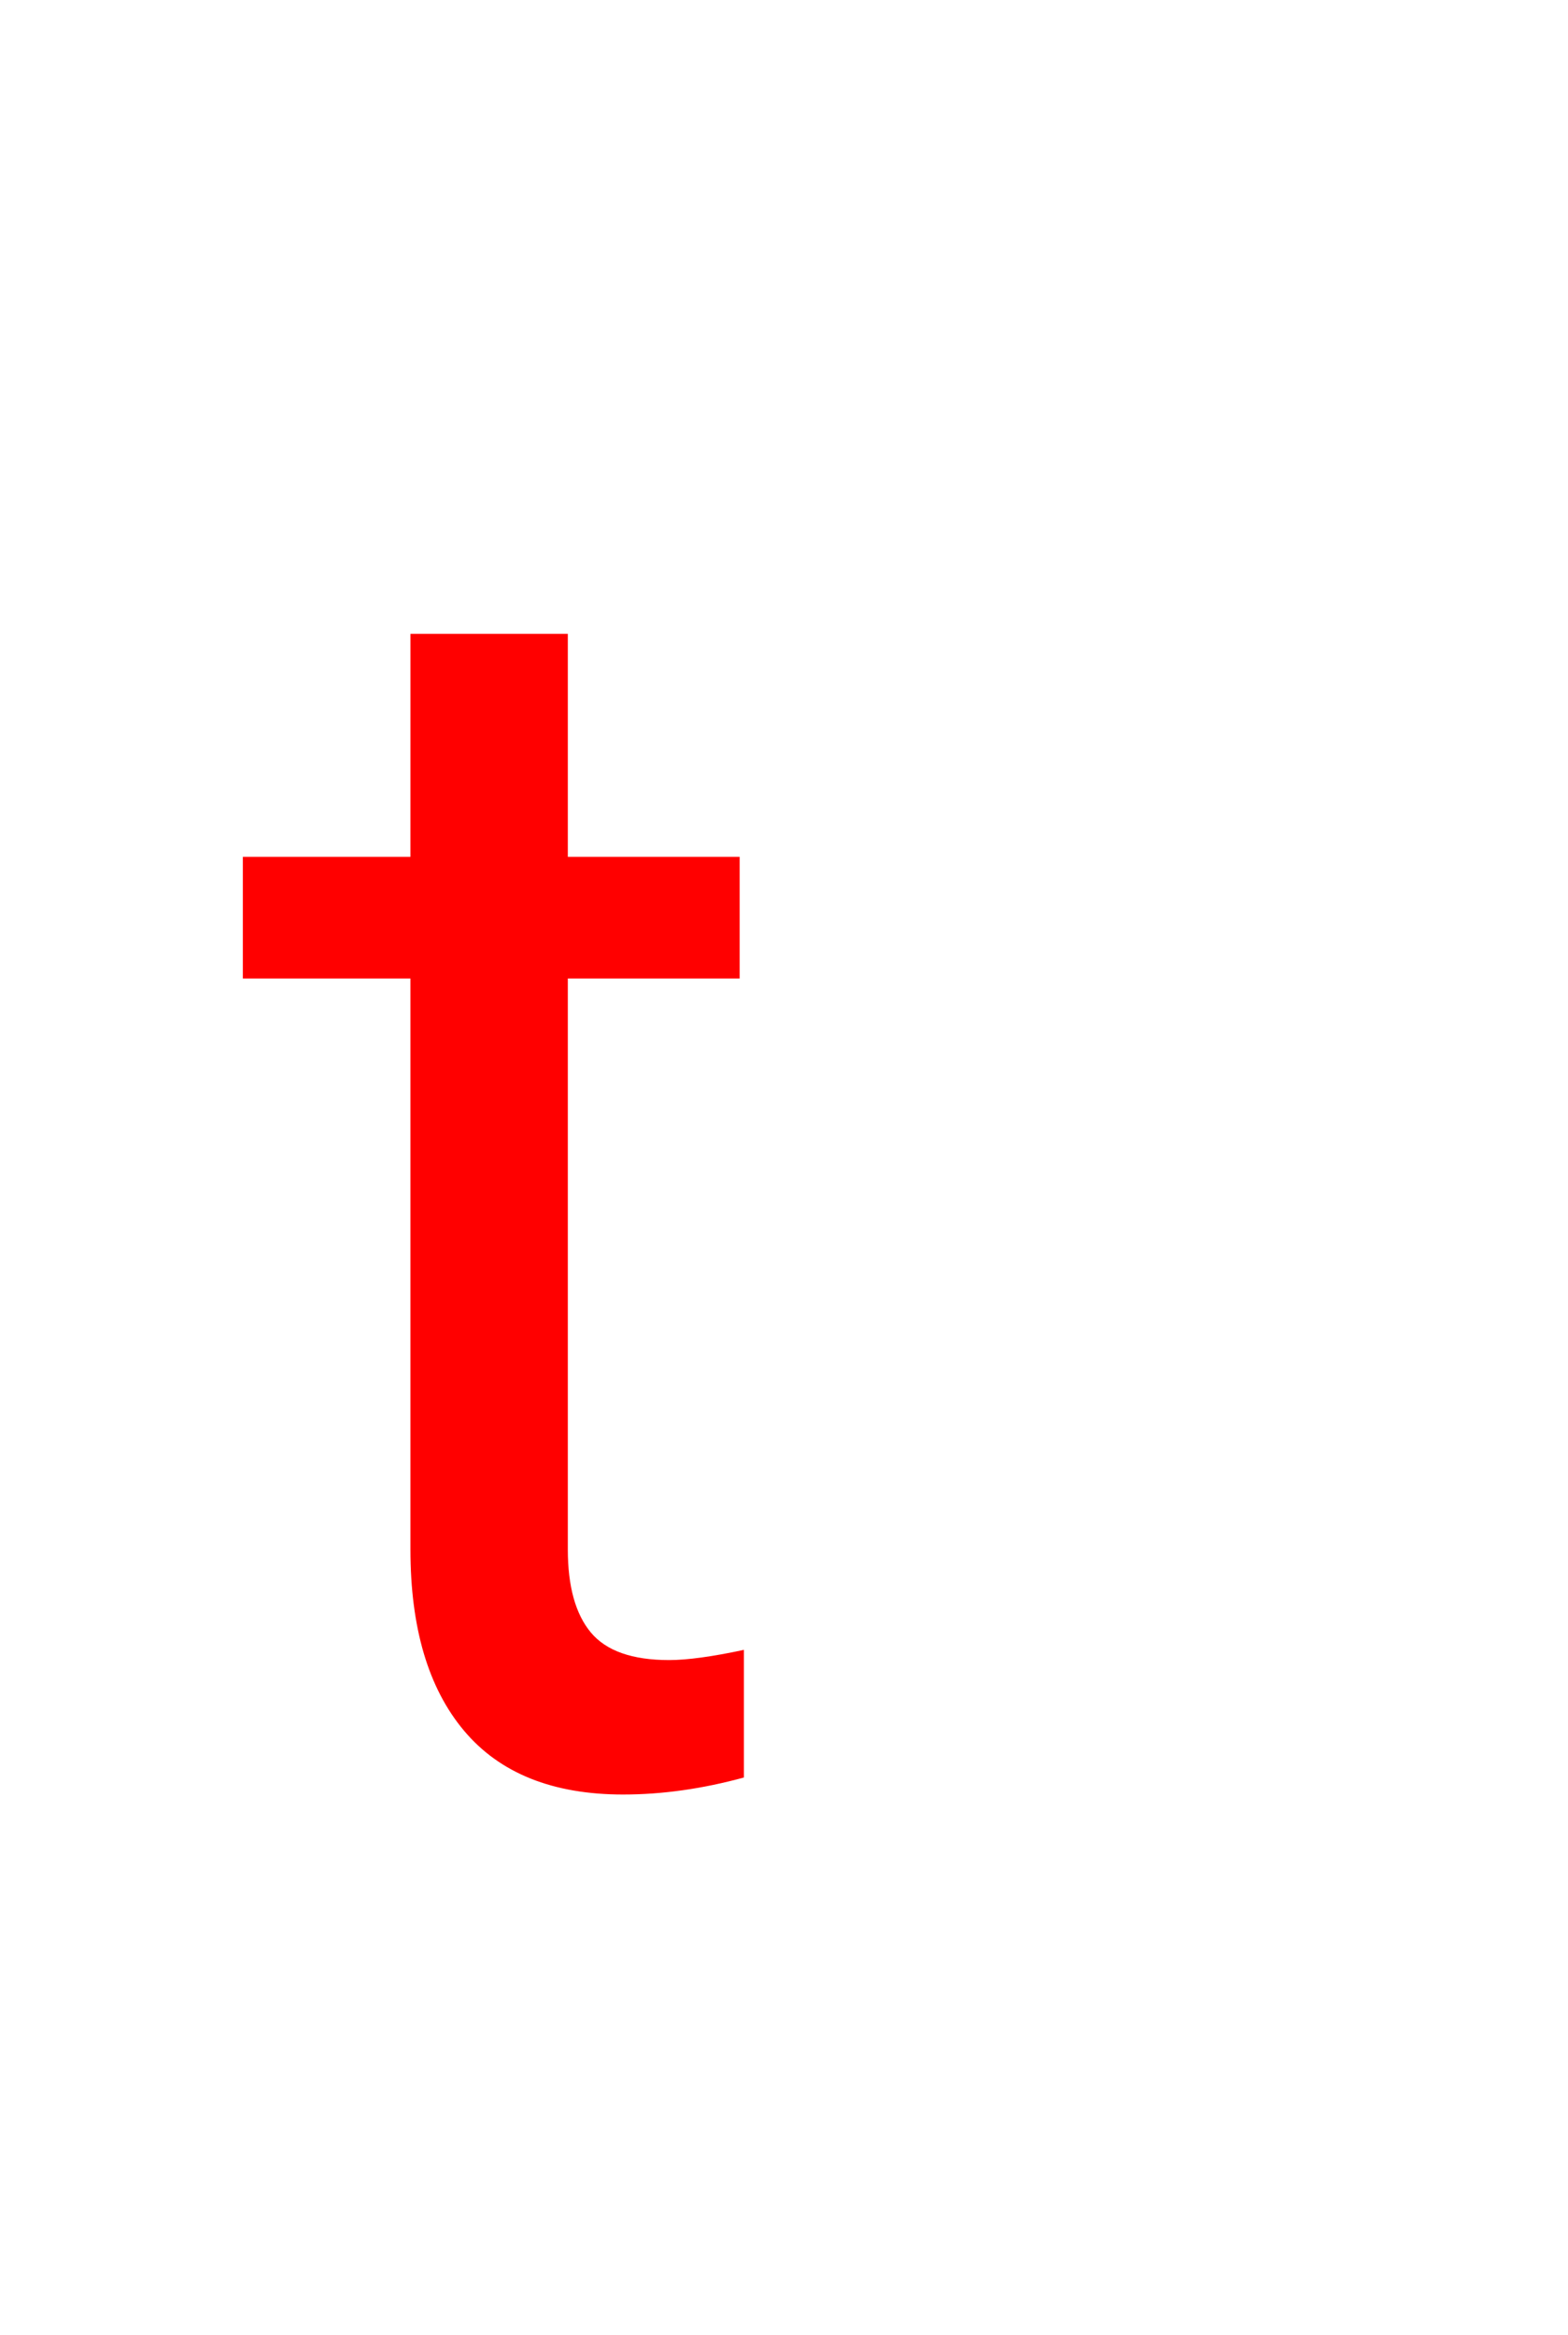 <svg version="1.1" xmlns="http://www.w3.org/2000/svg" xmlns:xlink="http://www.w3.org/1999/xlink" width="90" height="134" viewBox="0,0,90,134"><g transform="translate(-226.5,-78)"><g data-paper-data="{&quot;isPaintingLayer&quot;:true}" fill-rule="nonzero" stroke-linecap="butt" stroke-linejoin="miter" stroke-miterlimit="10" stroke-dasharray="" stroke-dashoffset="0" style="mix-blend-mode: normal"><path d="M250.059,114.375h9.033v12.793h9.863v6.982h-9.863v32.764c0,2.116 0.439,3.703 1.318,4.761c0.879,1.058 2.376,1.587 4.492,1.587c1.042,0 2.474,-0.195 4.297,-0.586v7.324c-2.376,0.651 -4.688,0.977 -6.934,0.977c-4.036,0 -7.08,-1.221 -9.131,-3.662c-2.051,-2.441 -3.076,-5.908 -3.076,-10.4v-32.764h-9.619v-6.982h9.619z" fill="#ff0000" stroke="none" stroke-width="1"/><path d="M226.5,212v-134h90v134z" fill="none" stroke="#000000" stroke-width="0"/></g></g></svg>